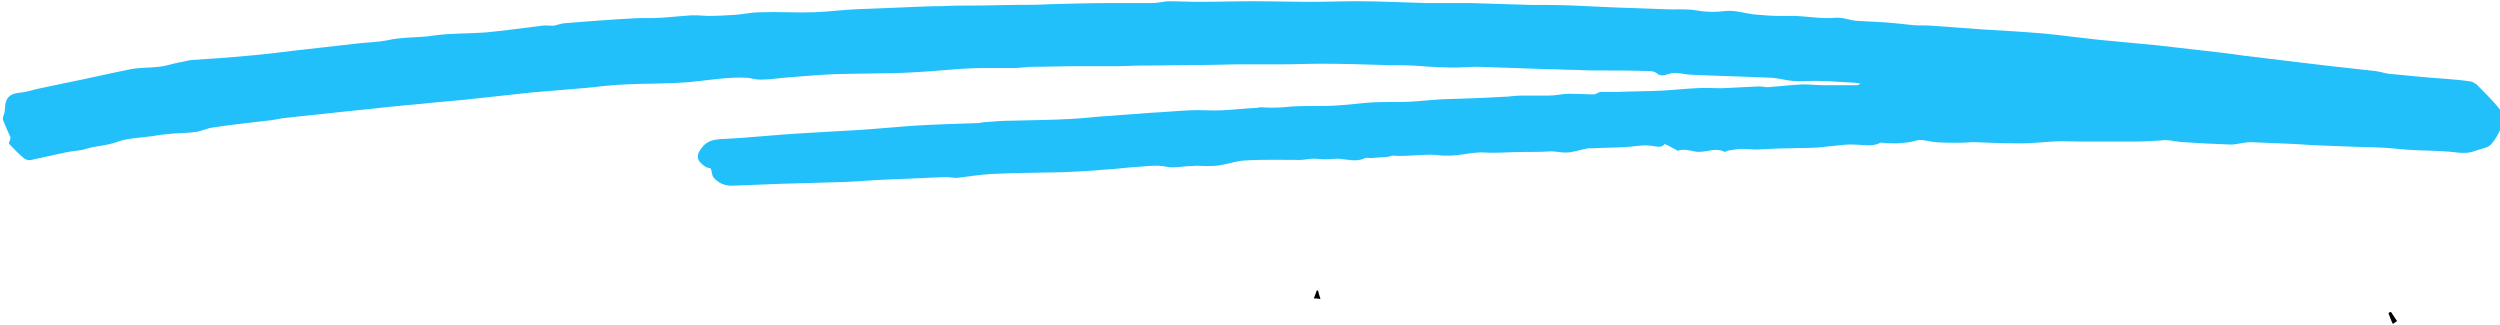 <svg width="408" height="53" viewBox="0 0 408 53" fill="none" xmlns="http://www.w3.org/2000/svg">
    <g clip-path="url(#clip0)">
        <path d="M271.7 23.5C271.1 24.2 270.4 23.9 269.6 23.8C268.2 23.6 266.8 23.9 265.4 24C263.6 24.1 261.7 24.1 259.9 24.2C259.7 24.2 259.4 24.2 259.2 24.2C258 24.4 256.7 24.9 255.5 24.9C254.7 24.9 254 24.7 253.1 24.7C251.6 24.8 250.1 24.8 248.6 24.8C246.6 24.8 244.5 25 242.5 24.9C241.2 24.8 240 25 238.7 25.2C237.4 25.4 235.9 25.5 234.6 25.3C232.2 25.1 229.8 25.6 227.3 25.4C227 25.4 226.7 25.6 226.4 25.6C225.5 25.7 224.6 25.7 223.8 25.8C223.5 25.8 223.1 25.7 222.8 25.8C221.3 26.5 219.9 26 218.4 25.9C217.7 25.9 217 26 216.4 26C215.7 26 215 25.9 214.3 25.9C213.6 25.9 212.9 26.1 212.2 26.1C209.1 26.1 206.1 26 203 26.2C201.6 26.3 200.3 26.8 198.9 27C198.3 27.1 197.6 27.1 196.9 27.1C196.1 27.1 195.3 27 194.5 27.1C193.1 27.1 191.6 27.5 190.3 27.2C188.8 26.9 187.5 27.1 186.1 27.2C184.1 27.3 182.1 27.6 180.1 27.7C177.9 27.9 175.8 28 173.6 28.1C169.6 28.2 165.6 28.2 161.7 28.4C159.9 28.5 158.2 28.8 156.4 29C155.8 29.1 155.1 28.9 154.4 28.9C151.2 29 148 29.2 144.7 29.3C142.4 29.4 140.2 29.6 137.9 29.7C134.4 29.8 130.8 29.9 127.3 30C124.8 30.1 122.2 30.2 119.7 30.3C118.4 30.4 117.2 29.9 116.4 28.9C116.2 28.6 116.2 28.1 116 27.5C115.8 27.4 115.4 27.4 115.1 27.2C113.6 26.2 113.5 25.3 114.7 23.9C115.5 23 116.4 22.8 117.6 22.7C120 22.6 122.4 22.4 124.8 22.2C128.2 21.9 131.6 21.7 135.1 21.5C136.9 21.4 138.6 21.3 140.4 21.2C143.4 21 146.4 20.7 149.4 20.5C152.7 20.3 156 20.2 159.3 20.1C159.9 20.1 160.5 19.9 161.2 19.9C162.4 19.8 163.7 19.7 164.9 19.7C168.2 19.6 171.5 19.6 174.9 19.4C177 19.3 179.2 19 181.3 18.9C183.5 18.7 185.7 18.6 187.9 18.4C190 18.3 192.1 18.1 194.2 18C196 17.9 197.7 18.1 199.5 18C201.4 17.9 203.2 17.7 205.1 17.6C205.3 17.6 205.6 17.5 205.8 17.5C207 17.6 208.2 17.6 209.5 17.5C211.1 17.3 212.8 17.3 214.4 17.3C215.7 17.3 217.1 17.3 218.4 17.2C220.3 17.1 222.2 16.8 224.1 16.7C226.1 16.6 228.1 16.7 230.1 16.6C231.9 16.5 233.6 16.3 235.4 16.2C238.7 16.1 242 16 245.3 15.8C246.3 15.8 247.2 15.6 248.2 15.6C249.7 15.6 251.3 15.6 252.8 15.6C253.9 15.6 255 15.3 256.1 15.3C257.4 15.3 258.8 15.4 260.1 15.4C260.5 15.4 260.9 15 261.3 15C262.2 15 263.2 15 264.1 15C266.4 14.9 268.7 14.9 271 14.8C272.9 14.7 274.8 14.5 276.7 14.4C278.1 14.3 279.6 14.4 281 14.4C283 14.3 285.1 14.2 287.1 14.1C287.7 14.1 288.3 14.3 288.8 14.2C290.4 14.1 292 13.9 293.6 13.8C294.9 13.7 296.2 13.9 297.5 13.9C299.4 13.9 301.2 13.9 303.1 13.9C303.3 13.9 303.4 13.8 303.6 13.6C303.3 13.6 302.9 13.5 302.6 13.5C300.5 13.4 298.4 13.2 296.3 13.2C295 13.2 293.8 13.3 292.5 13.2C291.4 13.1 290.4 12.8 289.3 12.7C284.9 12.5 280.5 12.4 276.1 12.2C275.2 12.2 274.3 11.9 273.3 11.9C272.9 11.9 272.6 12 272.2 12.1C271.6 12.3 271 12.5 270.3 11.9C270 11.7 269.6 11.6 269.2 11.6C266.2 11.5 263.2 11.5 260.1 11.5C258.9 11.5 257.7 11.4 256.5 11.4C255.4 11.4 254.3 11.3 253.2 11.3C249.2 11.2 245.1 11 241.1 10.9C239.5 10.9 237.8 11.1 236.2 11C234.3 11 232.4 10.8 230.6 10.7C228.9 10.6 227.3 10.7 225.6 10.6C222.3 10.5 219.1 10.4 215.8 10.4C213.5 10.4 211.3 10.5 209 10.5C206.8 10.5 204.6 10.5 202.4 10.5C200.5 10.5 198.6 10.6 196.8 10.6C193.2 10.6 189.6 10.7 186.1 10.7C184.9 10.7 183.7 10.8 182.6 10.8C180.4 10.8 178.1 10.8 175.9 10.8C173.4 10.8 171 10.9 168.5 10.9C167.5 10.9 166.5 11.1 165.5 11.1C164 11.1 162.4 11.1 160.9 11.1C158.9 11.1 156.8 11.2 154.8 11.4C152.2 11.6 149.7 11.8 147.1 11.9C143.5 12 139.9 12 136.3 12.1C133.9 12.2 131.5 12.4 129 12.6C127.4 12.7 125.7 13 124.1 13C123.4 13 122.7 12.8 122.1 12.7C118.9 12.5 115.7 13.1 112.5 13.4C108.8 13.7 105.1 13.6 101.5 13.8C99.7 13.9 97.9 14.1 96.2 14.3C93 14.6 89.9 14.8 86.7 15.1C83 15.5 79.3 15.9 75.6 16.3C73.8 16.5 72 16.6 70.2 16.8C68.5 17 66.7 17.1 65 17.3C62.7 17.5 60.5 17.8 58.2 18C57.6 18.1 57 18.1 56.3 18.2C52.9 18.6 49.5 18.9 46.1 19.3C45.5 19.4 44.9 19.5 44.4 19.6C41.2 20 38 20.3 34.8 20.8C33.9 20.9 33.1 21.3 32.2 21.5C30.9 21.7 29.5 21.7 28.2 21.8C27.1 21.9 26.1 22 25 22.2C23 22.5 20.8 22.5 19 23.2C17.3 23.8 15.6 23.8 14 24.3C13.1 24.6 12.1 24.6 11.1 24.8C9.1 25.2 7.1 25.7 5.1 26.1C4.8 26.2 4.3 26.1 4 25.9C3.1 25.2 2.3 24.3 1.5 23.5C1.4 23.4 1.5 23.1 1.6 23C1.6 22.8 1.8 22.5 1.7 22.4C1.3 21.5 0.9 20.6 0.5 19.6C0.4 19.4 0.5 19 0.6 18.8C0.7 18.5 0.8 18.2 0.8 17.8C0.8 16 1.6 15.2 3.5 15.1C4.5 15 5.5 14.6 6.6 14.4C8 14.1 9.5 13.8 10.9 13.5C14.4 12.8 17.8 12 21.3 11.3C22.8 11 24.3 11.1 25.9 10.9C27 10.8 28.1 10.4 29.2 10.2C29.9 10.1 30.5 9.9 31.2 9.8C34.3 9.6 37.3 9.4 40.4 9.1C42.9 8.9 45.3 8.6 47.7 8.3C51.2 7.9 54.8 7.5 58.3 7.1C59.9 6.9 61.5 6.9 63.1 6.6C65.6 6 68.2 6.2 70.8 5.8C73.6 5.4 76.4 5.5 79.2 5.3C82.3 5 85.3 4.6 88.4 4.2C89 4.1 89.6 4.2 90.3 4.2C90.9 4.1 91.4 3.9 92 3.8C95.8 3.5 99.5 3.2 103.3 3C104.8 2.9 106.3 3 107.8 2.9C109.5 2.8 111.2 2.6 112.8 2.5C113.1 2.5 113.4 2.5 113.7 2.5C114.3 2.5 115 2.6 115.6 2.6C117.1 2.6 118.7 2.5 120.2 2.4C121.5 2.3 122.7 2 124 2C127 1.9 130 2.1 132.9 2C135.3 1.9 137.6 1.6 139.9 1.5C142.4 1.4 145 1.3 147.5 1.2C149.6 1.1 151.8 1 153.9 1C155.7 0.9 157.4 0.9 159.2 0.9C161.4 0.9 163.6 0.8 165.7 0.8C167.5 0.8 169.2 0.8 171 0.7C174.4 0.6 177.9 0.5 181.3 0.5C183.5 0.5 185.7 0.5 187.9 0.5C188.8 0.5 189.7 0.3 190.6 0.2C192.3 0.2 193.9 0.3 195.6 0.3C198.5 0.3 201.4 0.2 204.3 0.2C207.5 0.2 210.8 0.3 214 0.3C216.5 0.3 218.9 0.2 221.4 0.2C225.2 0.2 229 0.4 232.8 0.5C235.2 0.5 237.6 0.5 239.9 0.5C243.2 0.6 246.5 0.7 249.8 0.8C252.1 0.8 254.4 0.8 256.7 0.9C258.9 1 261.1 1.1 263.2 1.2C266 1.3 268.7 1.4 271.5 1.5C273.3 1.6 275.1 1.4 276.9 1.7C278.5 2 280 2 281.5 1.8C283.3 1.6 285 2.3 286.8 2.4C288 2.5 289.2 2.6 290.4 2.6C291.3 2.6 292.2 2.6 293.1 2.6C295.2 2.7 297.4 3.1 299.5 2.9C300.8 2.8 301.8 3.3 303 3.4C304.3 3.5 305.5 3.5 306.8 3.6C308.6 3.7 310.4 3.9 312.2 4.1C313.2 4.2 314.3 4.1 315.3 4.2C318 4.4 320.7 4.6 323.5 4.8C327 5 330.4 5.2 333.9 5.5C336.8 5.8 339.7 6.2 342.6 6.5C345.8 6.8 348.9 7.1 352.1 7.4C354.1 7.6 356.2 7.9 358.2 8.1C360.9 8.4 363.6 8.7 366.3 9.1C370.7 9.6 375.2 10.2 379.6 10.7C382.3 11 385 11.3 387.7 11.6C388.6 11.7 389.5 12.1 390.5 12.1C393.5 12.4 396.6 12.7 399.6 12.9C400.8 13 402 13.1 403.2 13.3C403.5 13.3 403.9 13.6 404.2 13.8C405.4 15 406.6 16.2 407.7 17.5C408.5 18.4 408.6 19.7 408.2 20.8C407.8 21.8 407.2 22.9 406.4 23.7C405.8 24.2 404.8 24.3 404 24.6C403 25 402.1 25 401.1 24.9C398.7 24.6 396.3 24.6 393.9 24.5C392.2 24.4 390.6 24.2 388.9 24.1C386.9 24 384.9 24 382.9 23.9C380.1 23.8 377.3 23.7 374.5 23.5C372.1 23.4 369.7 23.3 367.3 23.2C366.5 23.2 365.8 23.4 365 23.5C364.8 23.5 364.5 23.6 364.3 23.6C361.7 23.5 359.1 23.4 356.5 23.2C355.7 23.2 354.9 23 354 22.9C353.6 22.9 353.2 22.8 352.9 22.9C351.5 23 350.1 23.1 348.7 23.1C345.6 23.1 342.5 23.1 339.4 23.1C337.9 23.1 336.5 23 335 23.1C333.3 23.2 331.5 23.4 329.8 23.4C327.2 23.4 324.7 23.3 322.1 23.2C321.4 23.2 320.7 23.3 319.9 23.3C318.6 23.3 317.2 23.3 315.9 23.2C314.7 23.1 313.5 22.6 312.5 23C311.5 23.3 310.6 23.3 309.6 23.4C308.8 23.4 308 23.4 307.2 23.3C307.1 23.3 307 23.2 306.9 23.3C305.5 24 304.1 23.6 302.7 23.6C301.2 23.5 299.7 23.8 298.3 23.9C297.5 24 296.7 24.1 296 24.1C294.8 24.2 293.6 24.1 292.4 24.2C290.5 24.2 288.7 24.3 286.8 24.4C285.9 24.4 285.1 24.3 284.2 24.3C283.4 24.3 282.7 24.5 281.9 24.6C281.8 24.6 281.6 24.8 281.5 24.8C279.9 23.9 278.2 25.1 276.5 24.7C275.6 24.5 274.7 24.3 273.8 24.6C273 24.2 272.4 23.8 271.7 23.5Z" fill="#21C0FB"/>
        <path d="M390.2 50.9C390.5 51.4 390.9 51.9 391.2 52.4C391 52.5 390.8 52.7 390.5 52.9C390.2 52.2 390 51.7 389.8 51.1C389.9 51 390.1 50.9 390.2 50.9Z" fill="black"/>
        <path d="M215.1 47.4C215.2 47.8 215.3 48.2 215.5 48.8C215 48.7 214.7 48.7 214.4 48.7C214.6 48.3 214.7 47.9 214.9 47.4C214.9 47.4 215 47.4 215.1 47.4Z" fill="black"/>
    </g>
    <defs>
        <clipPath id="clip0">
            <rect width="408" height="52.8"/>
        </clipPath>
    </defs>
</svg>

